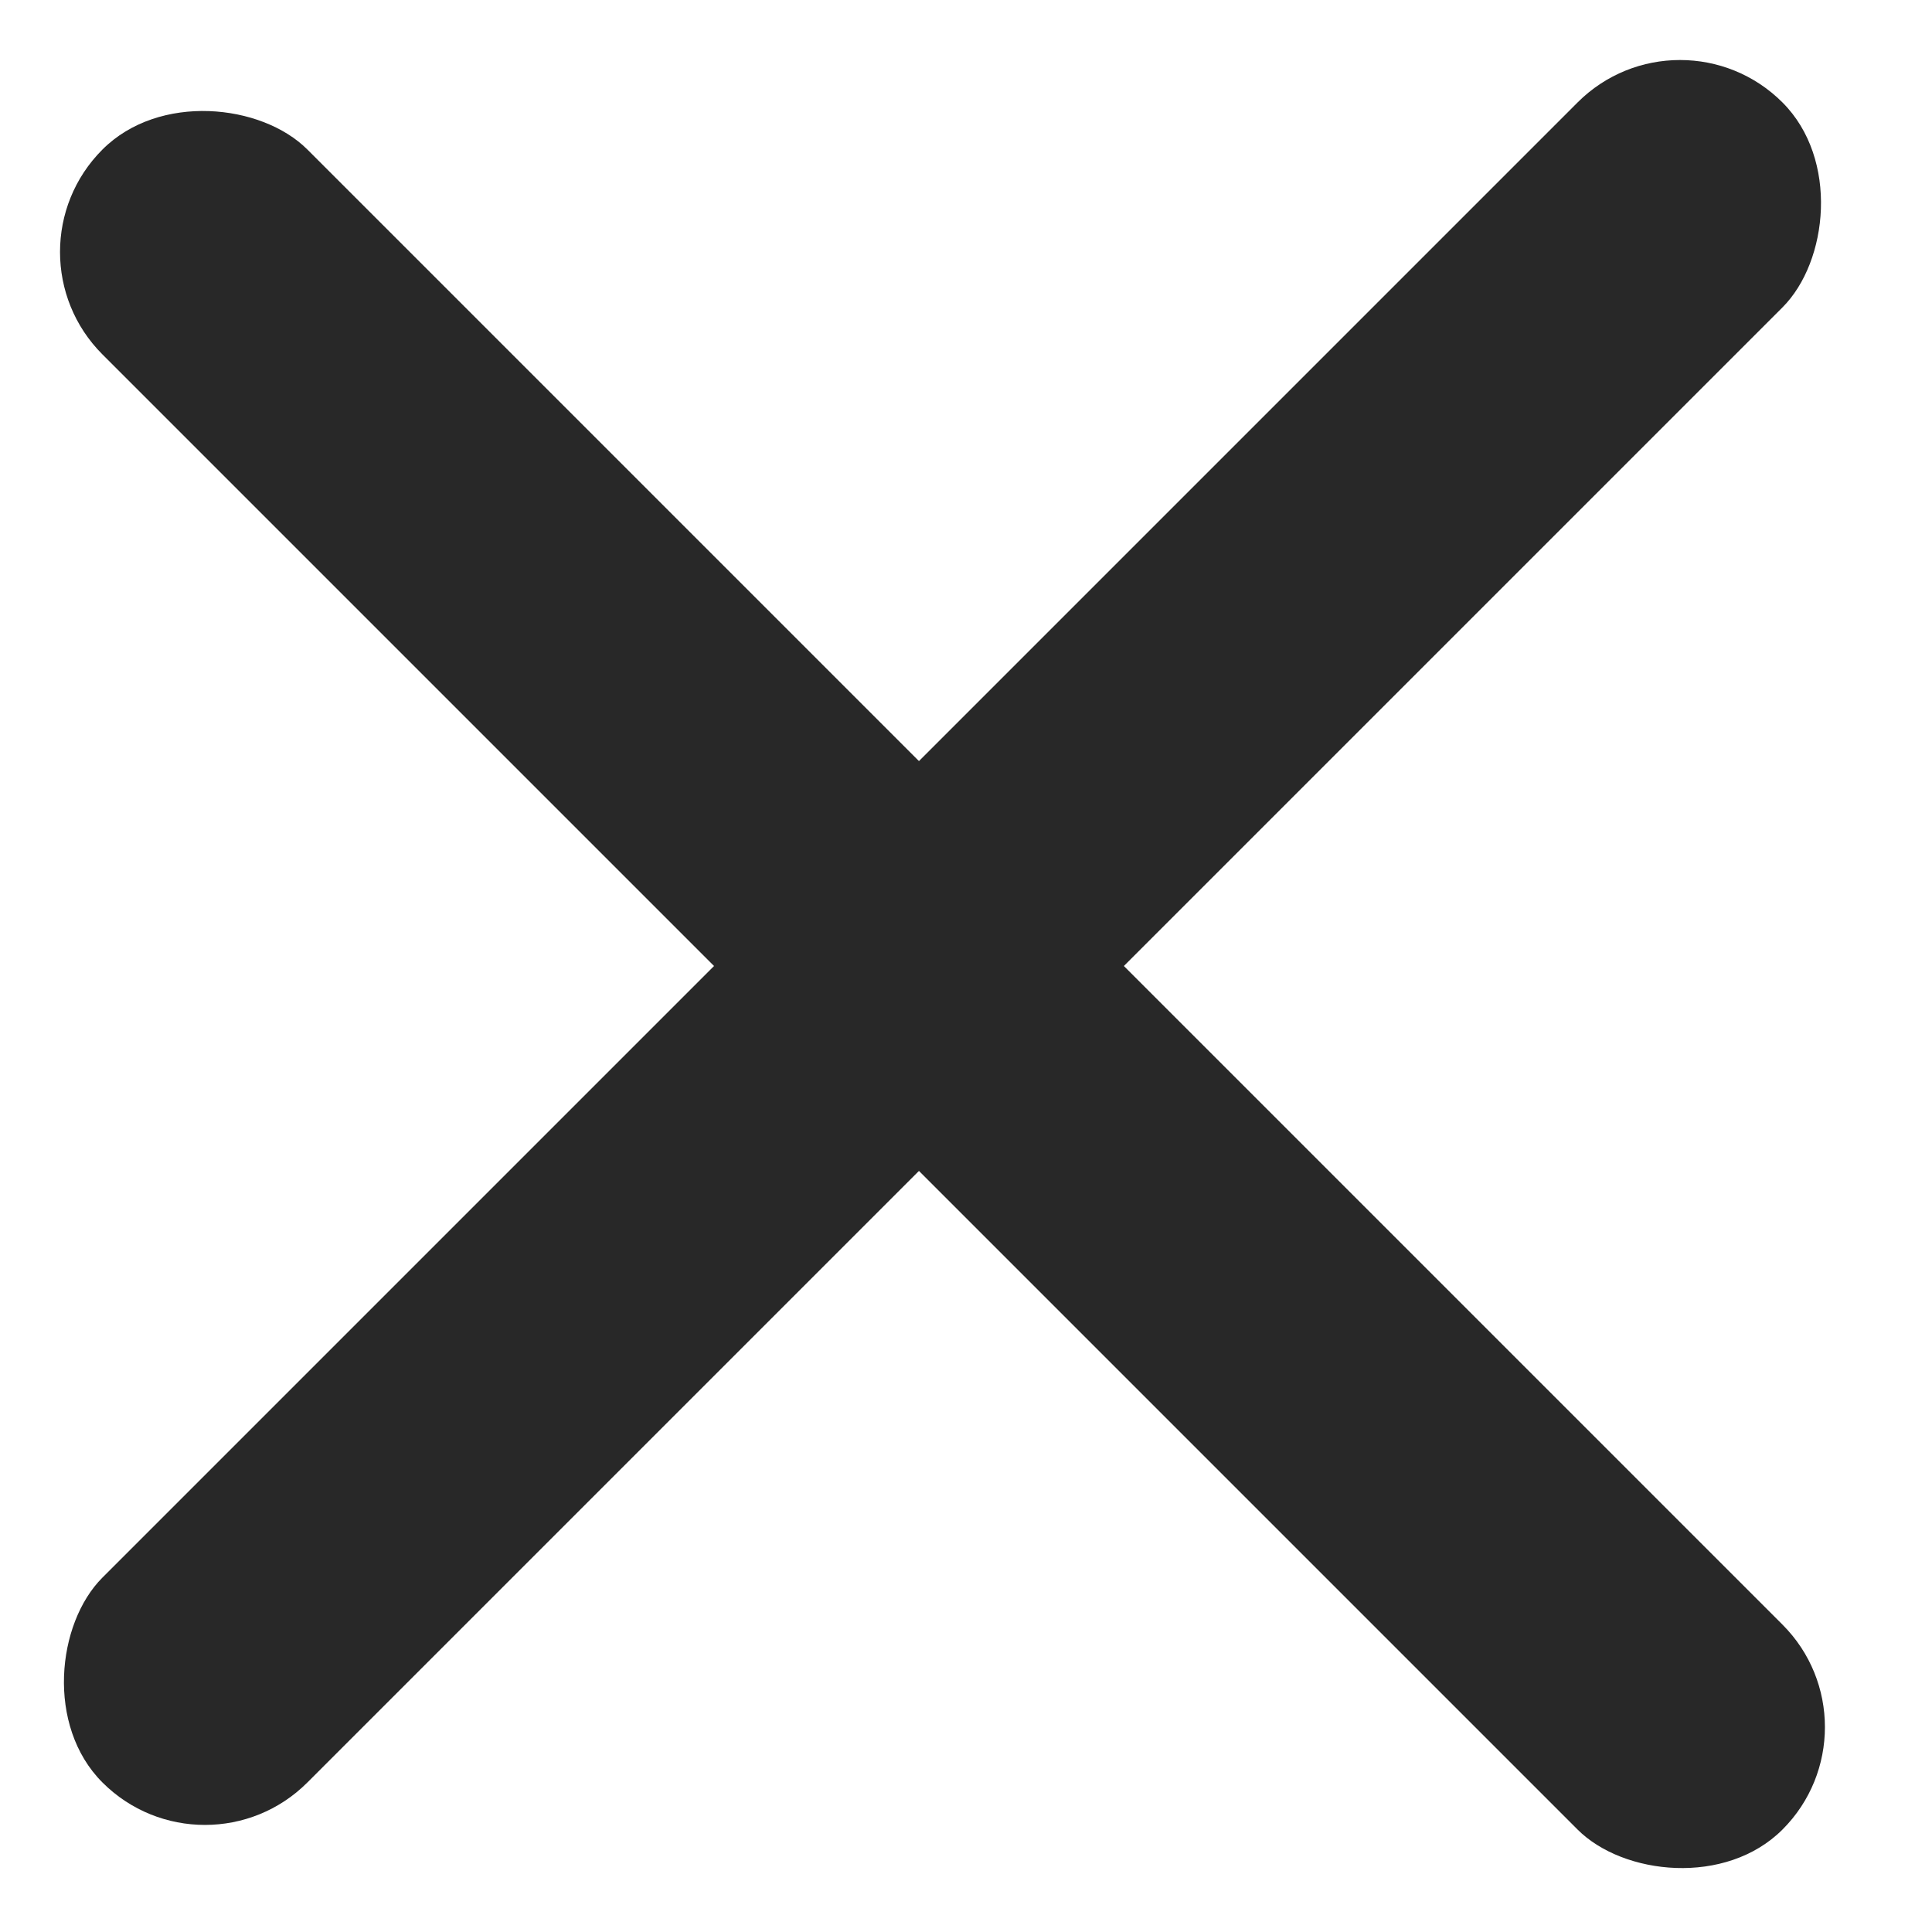 <svg width="26" height="26" viewBox="0 0 26 26" fill="none" xmlns="http://www.w3.org/2000/svg">
<rect x="22.609" width="3.9" height="31.974" rx="1.95" transform="rotate(45 22.609 0)" fill="#282828"/>
<rect y="3.391" width="3.9" height="31.974" rx="1.95" transform="rotate(-45 0 3.391)" fill="#282828"/>
</svg>
